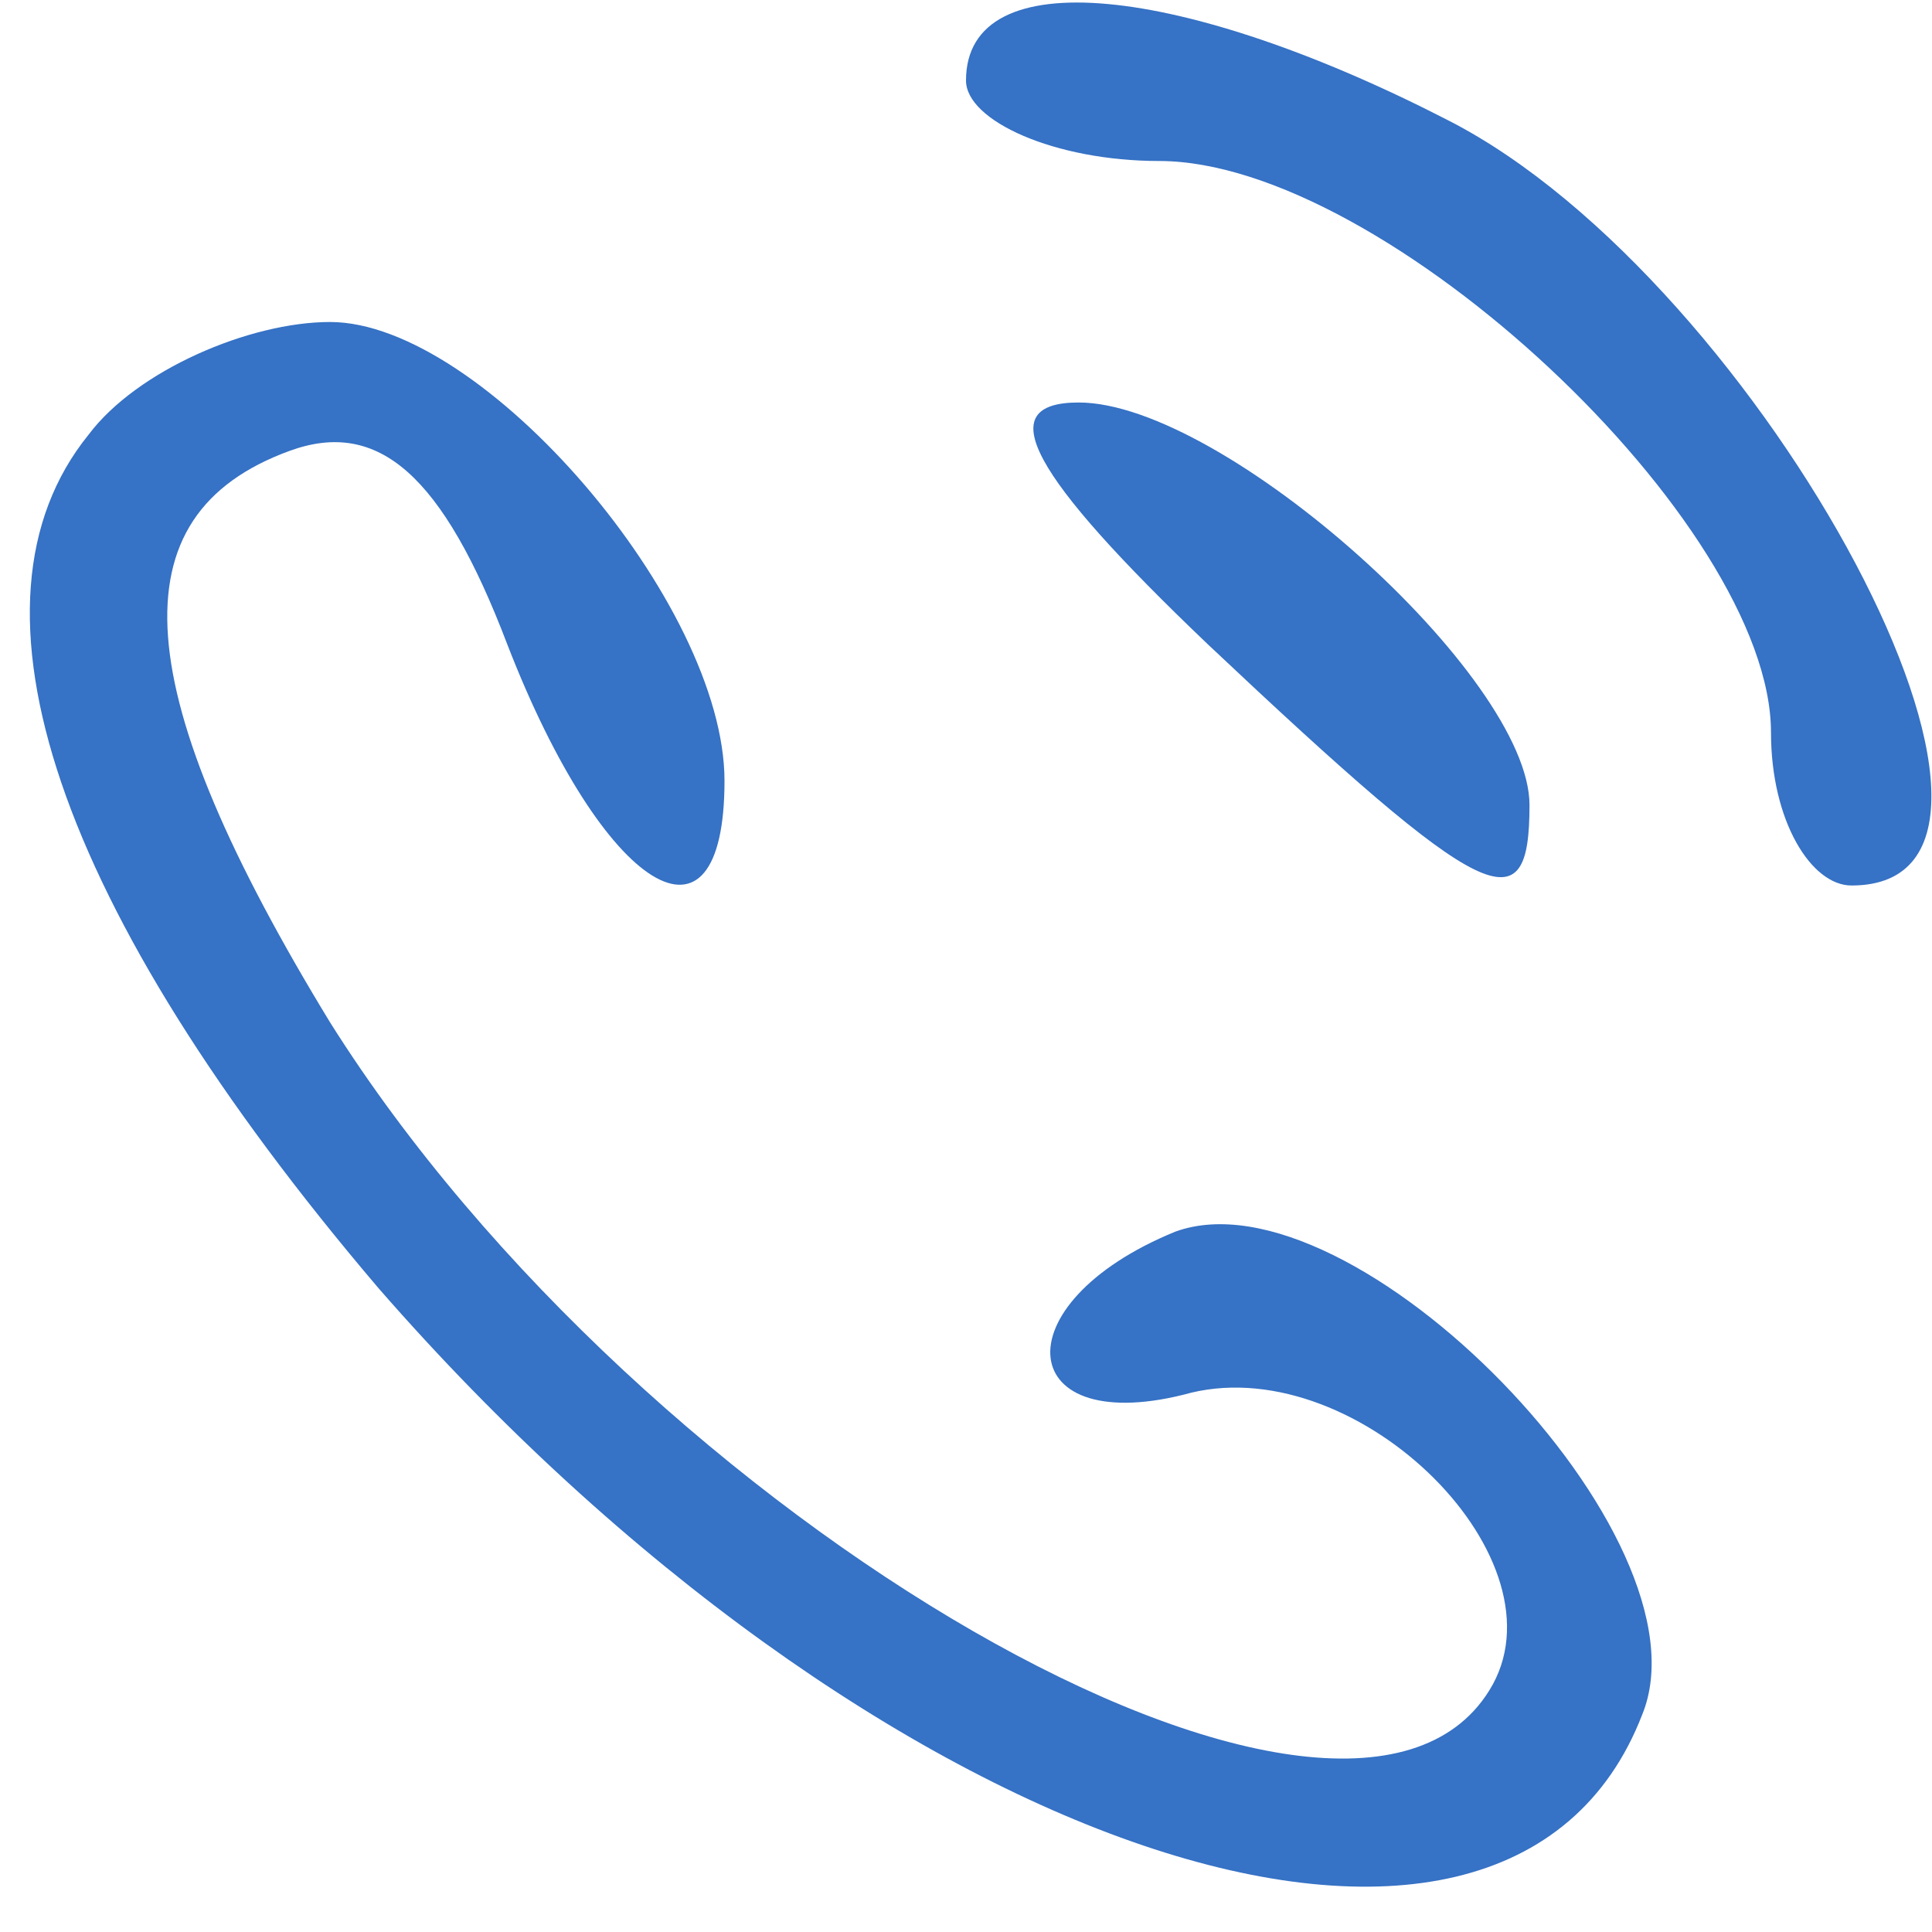 <?xml version="1.0" standalone="no"?>
<!DOCTYPE svg PUBLIC "-//W3C//DTD SVG 20010904//EN"
 "http://www.w3.org/TR/2001/REC-SVG-20010904/DTD/svg10.dtd">
<svg version="1.0" xmlns="http://www.w3.org/2000/svg"
 width="24px" height="24px" viewBox="0 0 24 24"
 preserveAspectRatio="xMidYMid meet" class="icon icon-call">

<g transform="translate(0,24) scale(0.1,-0.1)"
fill="#3672c5">
<path d="M120 230 c0 -5 11 -10 24 -10 28 0 76 -45 76 -71 0 -11 5 -19 10 -19
29 0 -11 75 -50 95 -33 17 -60 20 -60 5z"/>
<path d="M11 186 c-17 -21 -4 -59 36 -106 61 -70 140 -97 157 -53 9 22 -36 68
-58 60 -22 -9 -20 -26 2 -20 21 5 47 -21 37 -37 -18 -29 -105 21 -144 83 -25
41 -27 63 -5 71 11 4 19 -3 27 -24 12 -31 27 -40 27 -17 0 22 -30 57 -49 57
-10 0 -24 -6 -30 -14z"/>
<path d="M150 160 c35 -33 40 -35 40 -20 0 16 -38 50 -56 50 -11 0 -6 -9 16
-30z"/>
</g>
</svg>
